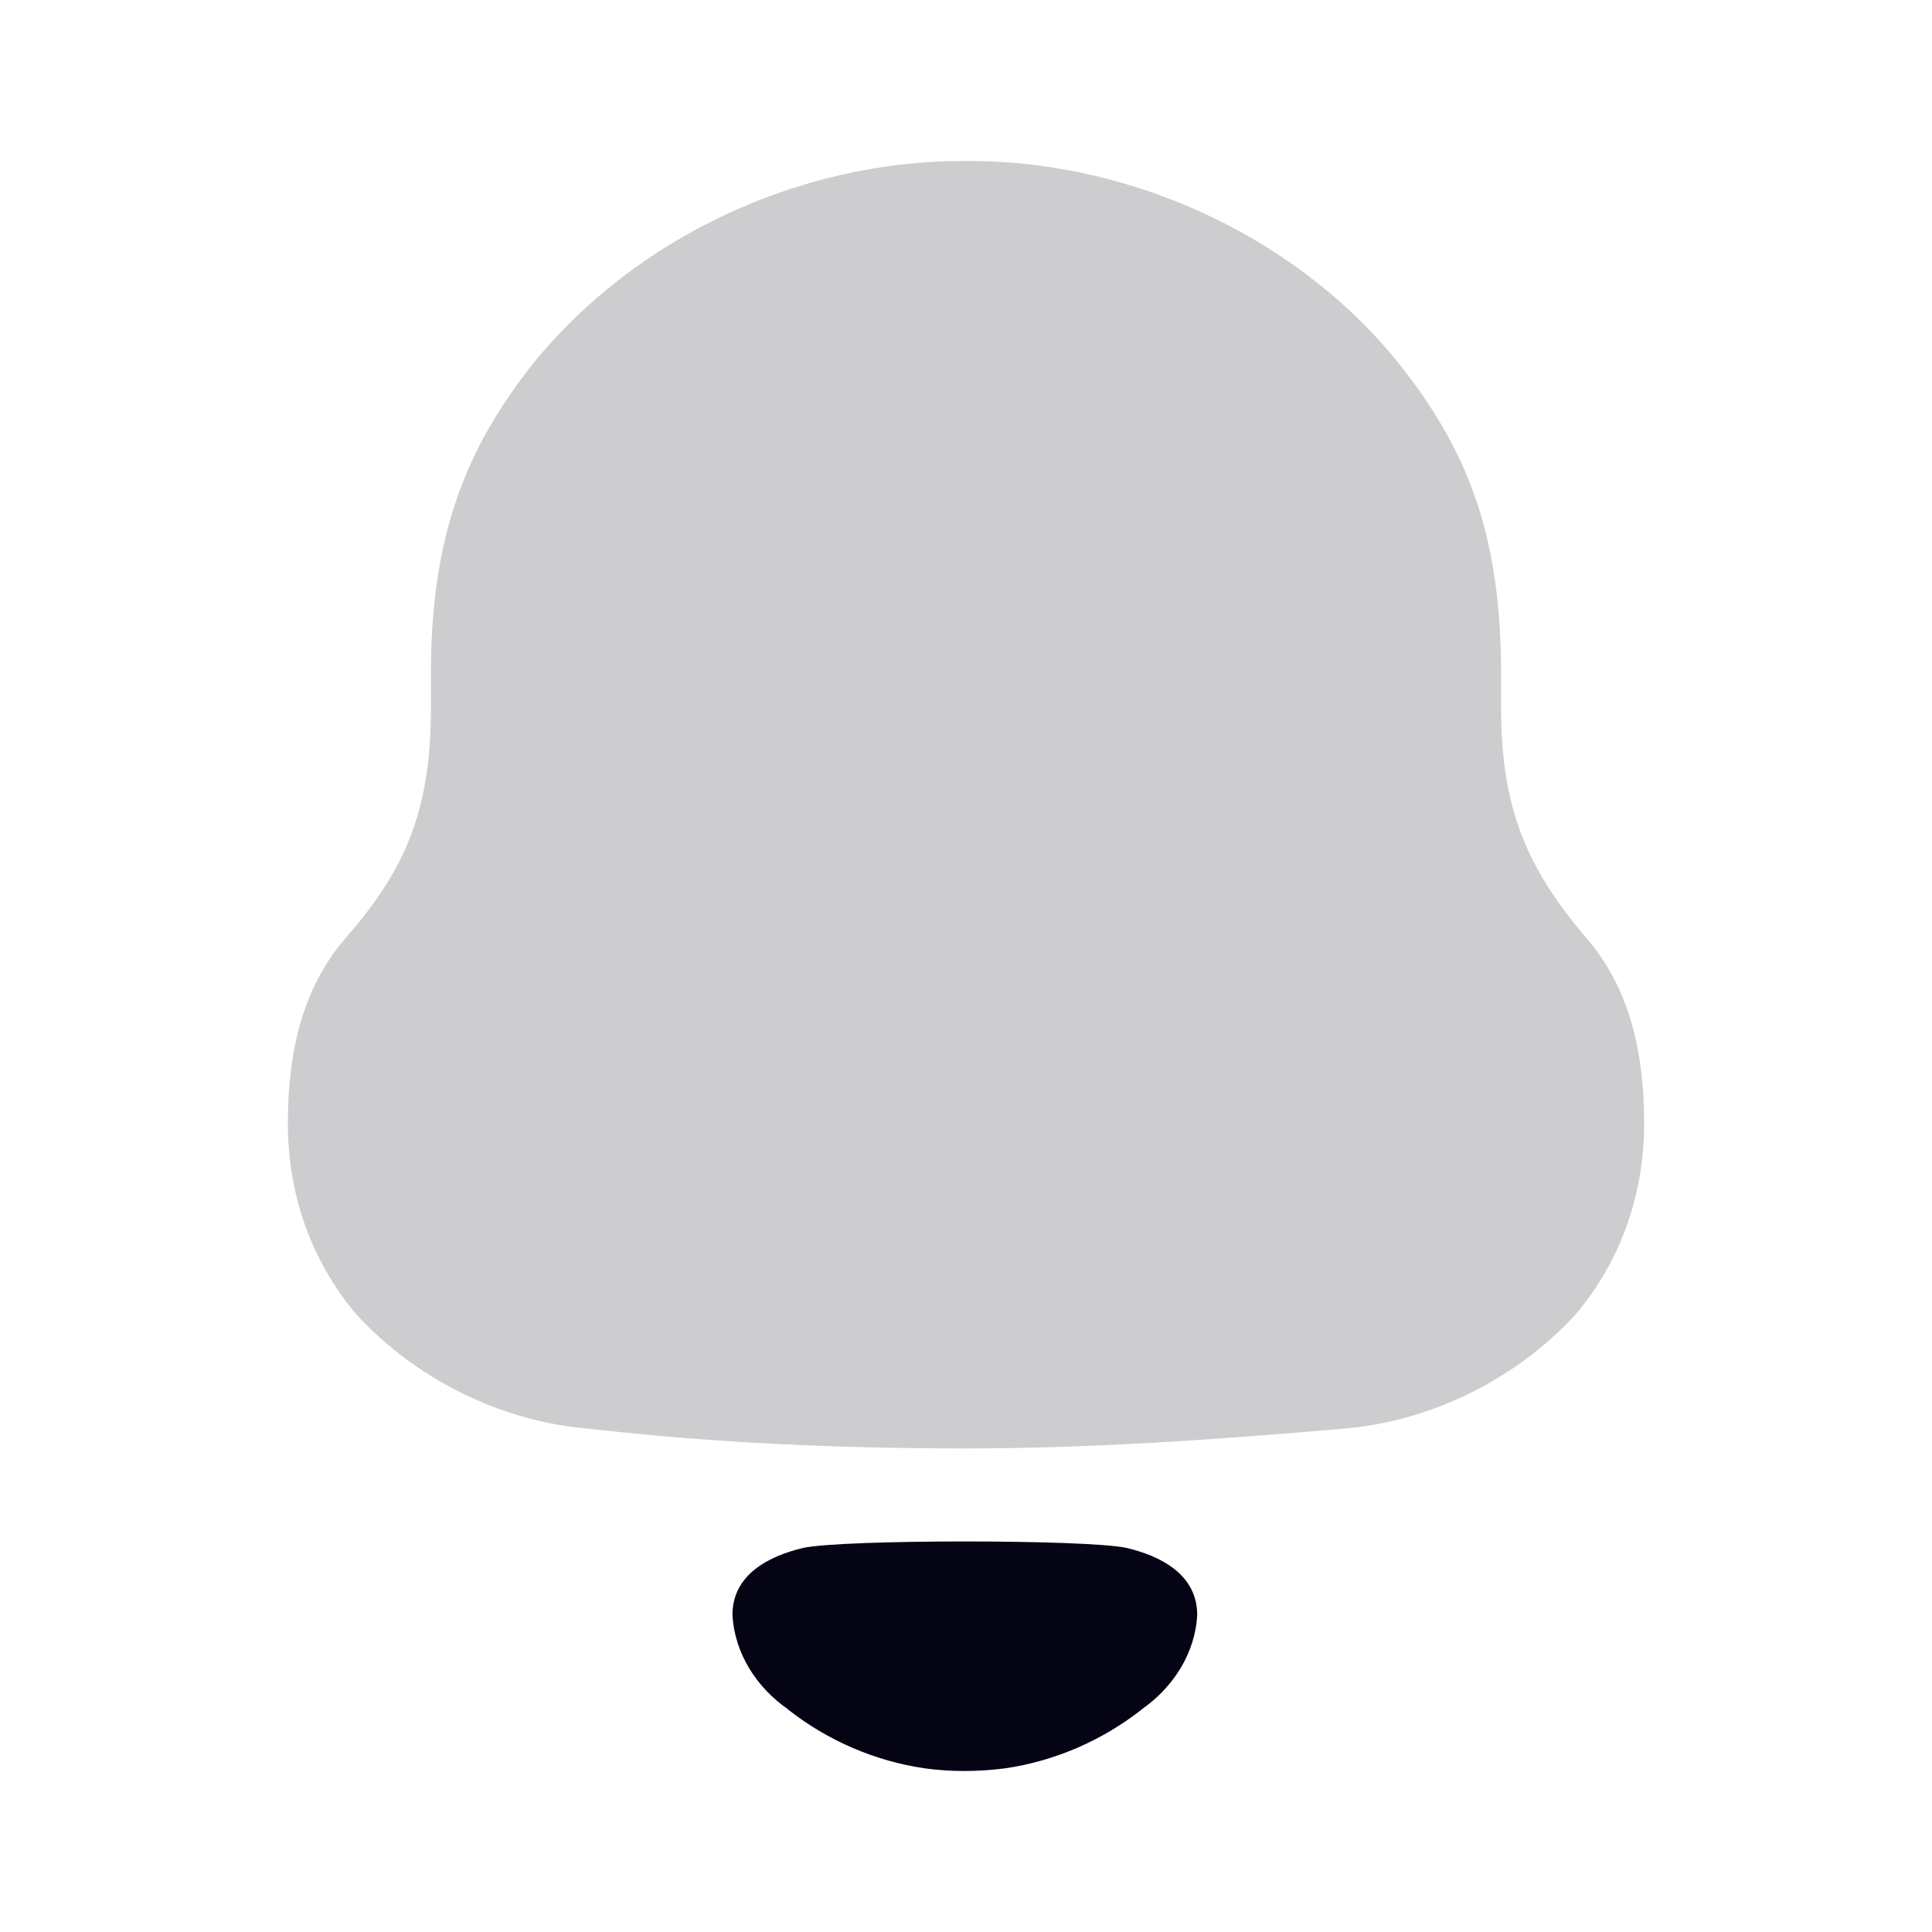 <svg width="24" height="24" viewBox="0 0 24 24" fill="none" xmlns="http://www.w3.org/2000/svg">
<path fill-rule="evenodd" clip-rule="evenodd" d="M13.991 19.228C13.495 19.122 10.476 19.122 9.981 19.228C9.557 19.327 9.099 19.557 9.099 20.06C9.124 20.541 9.402 20.965 9.789 21.234L9.788 21.235C10.287 21.627 10.873 21.877 11.487 21.967C11.814 22.012 12.147 22.01 12.486 21.967C13.098 21.877 13.684 21.627 14.184 21.235L14.183 21.234C14.569 20.965 14.848 20.541 14.872 20.06C14.872 19.557 14.414 19.327 13.991 19.228" fill="#040415"/>
<path fill-rule="evenodd" clip-rule="evenodd" d="M19.7 11.645C18.976 10.792 18.647 10.053 18.647 8.797V8.37C18.647 6.734 18.274 5.679 17.462 4.625C16.211 2.987 14.105 2 12.044 2H11.956C9.938 2 7.898 2.942 6.625 4.513C5.769 5.588 5.353 6.688 5.353 8.37V8.797C5.353 10.053 5.045 10.792 4.3 11.645C3.751 12.274 3.576 13.082 3.576 13.956C3.576 14.831 3.86 15.66 4.432 16.334C5.177 17.141 6.23 17.657 7.306 17.747C8.863 17.926 10.421 17.993 12 17.993C13.579 17.993 15.137 17.881 16.695 17.747C17.77 17.657 18.823 17.141 19.568 16.334C20.139 15.66 20.424 14.831 20.424 13.956C20.424 13.082 20.249 12.274 19.7 11.645" fill="#CDCDD0"/>
</svg>

